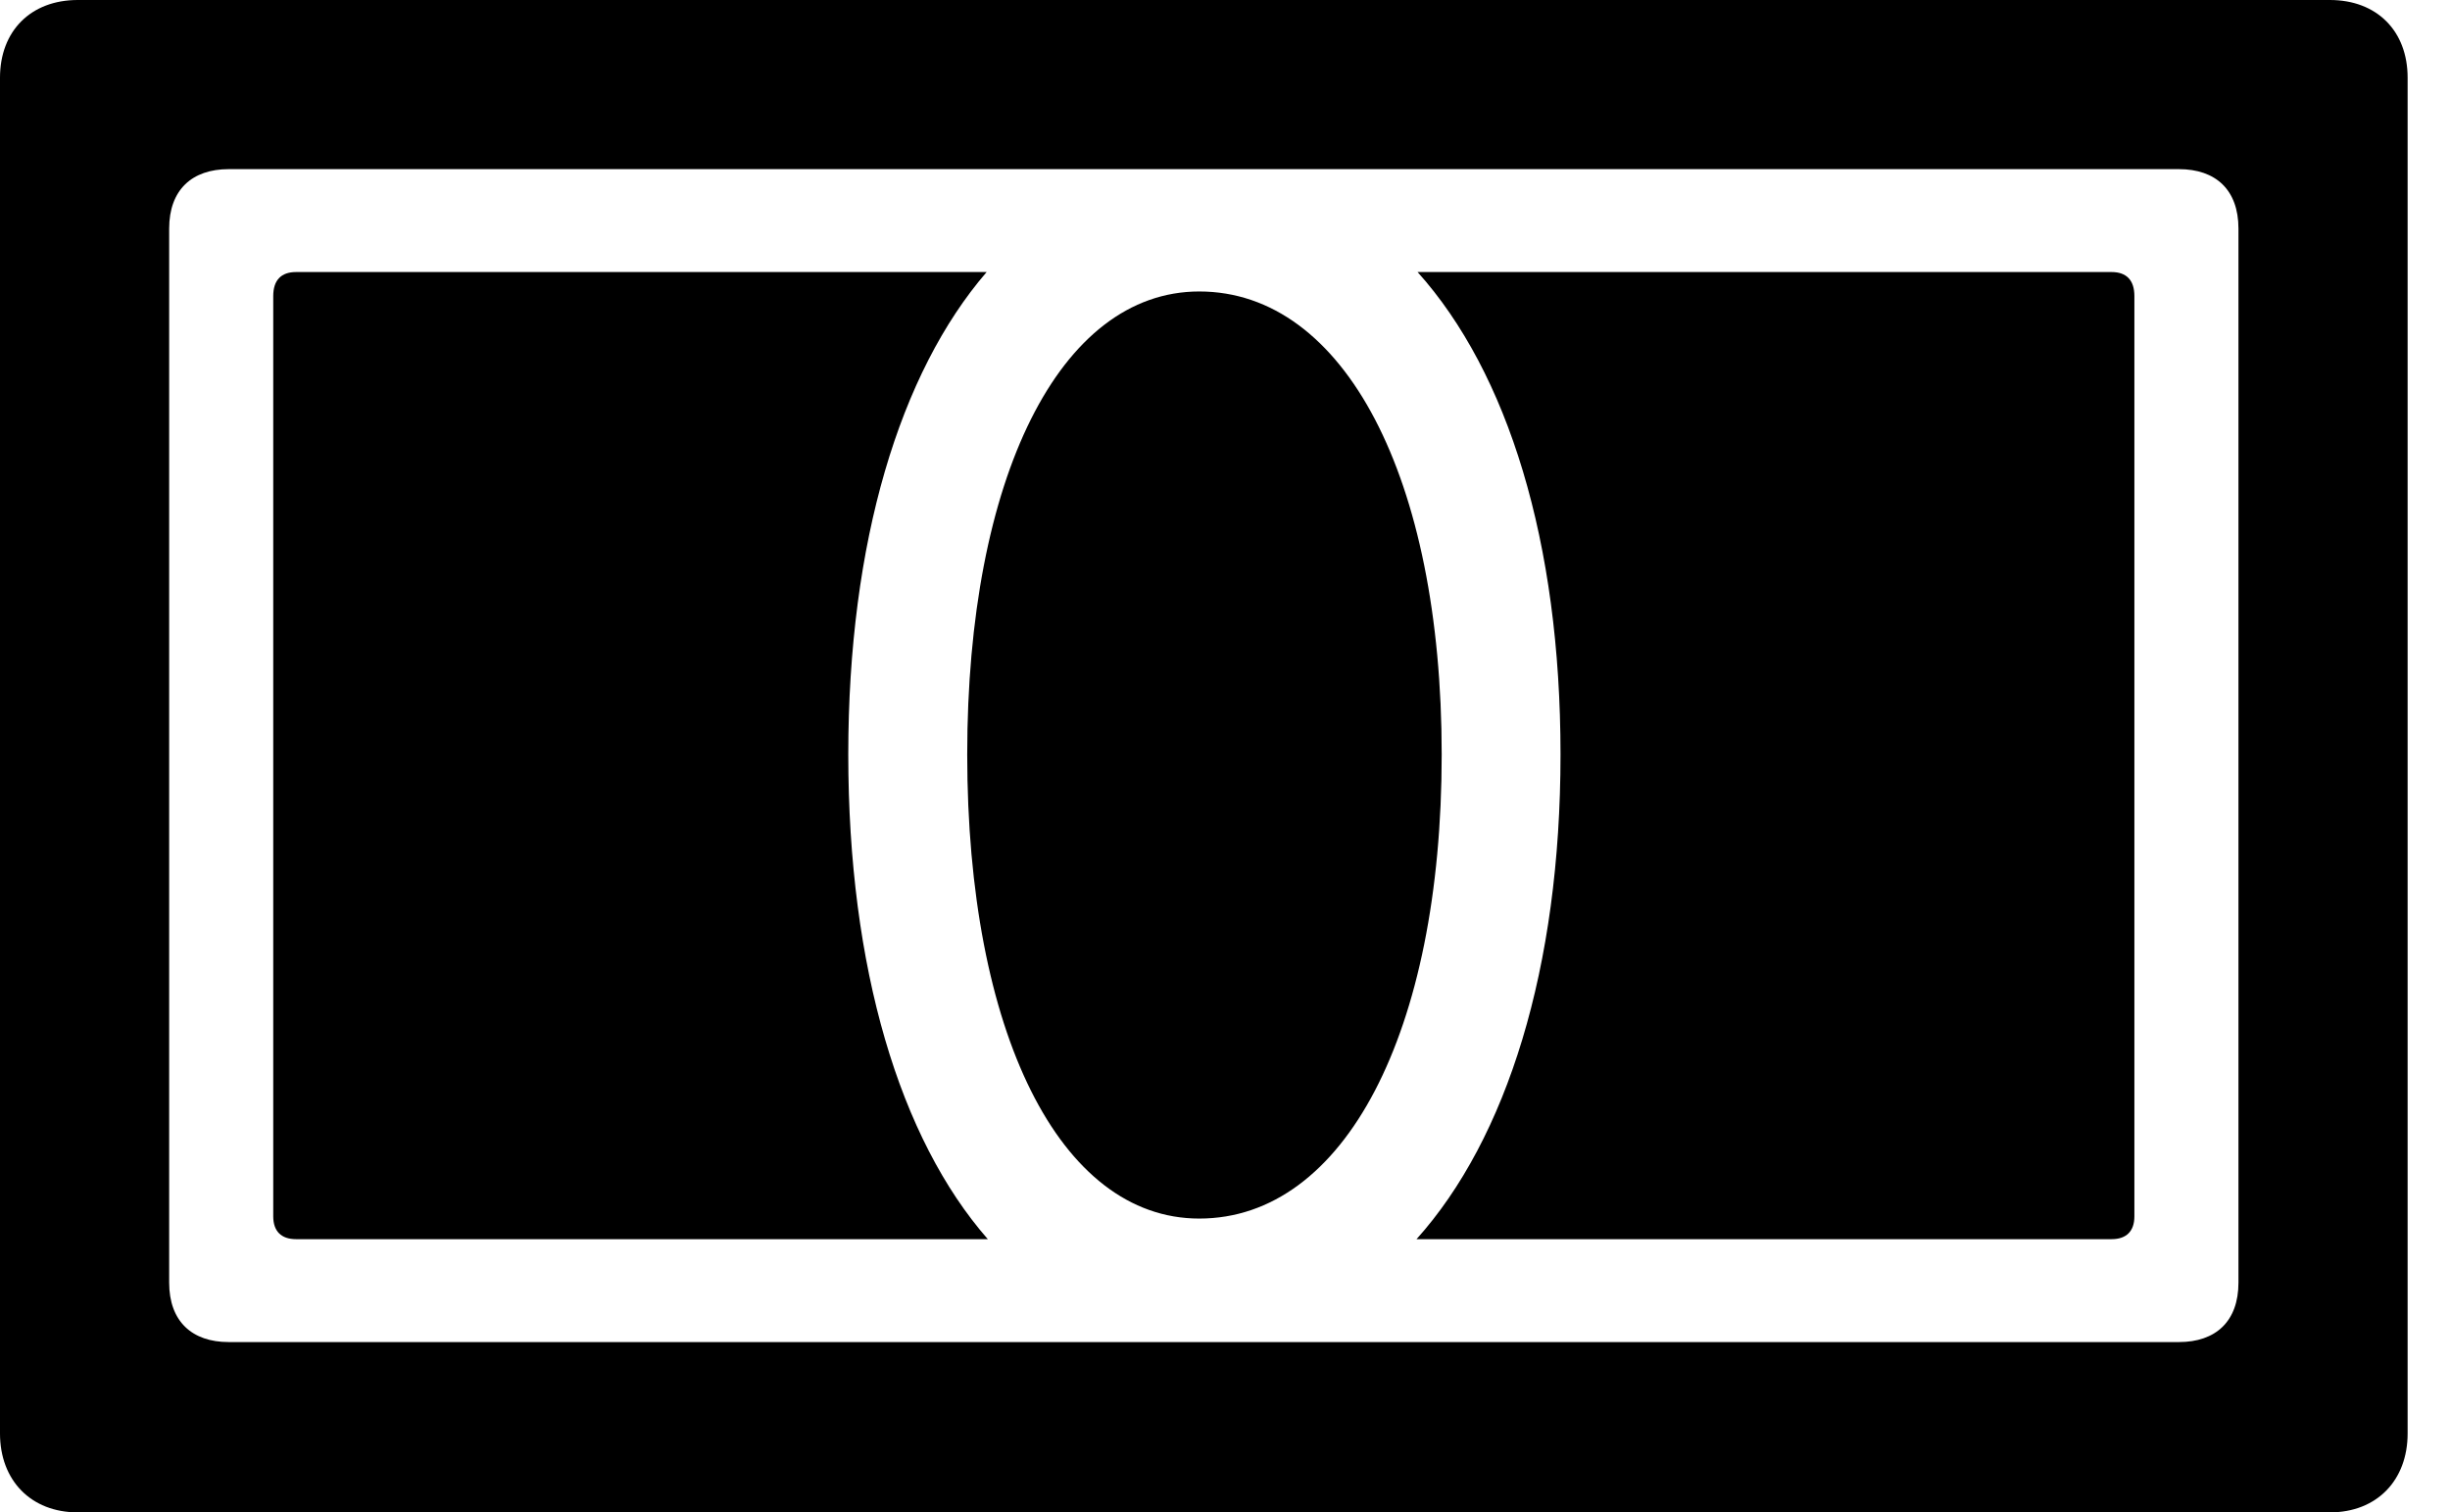 <svg version="1.1" xmlns="http://www.w3.org/2000/svg" xmlns:xlink="http://www.w3.org/1999/xlink" width="20.928" height="12.92" viewBox="0 0 20.928 12.92">
 <g>
  <rect height="12.92" opacity="0" width="20.928" x="0" y="0"/>
  <path d="M2.334 10.391C2.334 10.518 2.402 10.586 2.529 10.586L8.438 10.586C7.686 9.727 7.246 8.271 7.246 6.445C7.246 4.629 7.686 3.184 8.428 2.324L2.529 2.324C2.402 2.324 2.334 2.393 2.334 2.529ZM8.262 6.445C8.262 8.818 9.053 10.41 10.244 10.41C11.484 10.41 12.315 8.818 12.315 6.445C12.315 4.082 11.484 2.49 10.244 2.49C9.053 2.49 8.262 4.082 8.262 6.445ZM12.1 10.586L18.037 10.586C18.164 10.586 18.232 10.518 18.232 10.391L18.232 2.529C18.232 2.393 18.164 2.324 18.037 2.324L12.109 2.324C12.881 3.184 13.33 4.629 13.33 6.445C13.33 8.271 12.871 9.727 12.1 10.586Z" fill="currentColor"/>
  <path d="M0 12.246C0 12.646 0.264 12.92 0.664 12.92L19.902 12.92C20.303 12.92 20.566 12.646 20.566 12.246L20.566 0.664C20.566 0.264 20.303 0 19.902 0L0.664 0C0.264 0 0 0.264 0 0.664ZM1.445 10.957L1.445 1.953C1.445 1.621 1.641 1.445 1.953 1.445L18.613 1.445C18.926 1.445 19.121 1.621 19.121 1.953L19.121 10.957C19.121 11.289 18.926 11.465 18.613 11.465L1.953 11.465C1.641 11.465 1.445 11.289 1.445 10.957Z" fill="currentColor"/>
 </g>
</svg>
